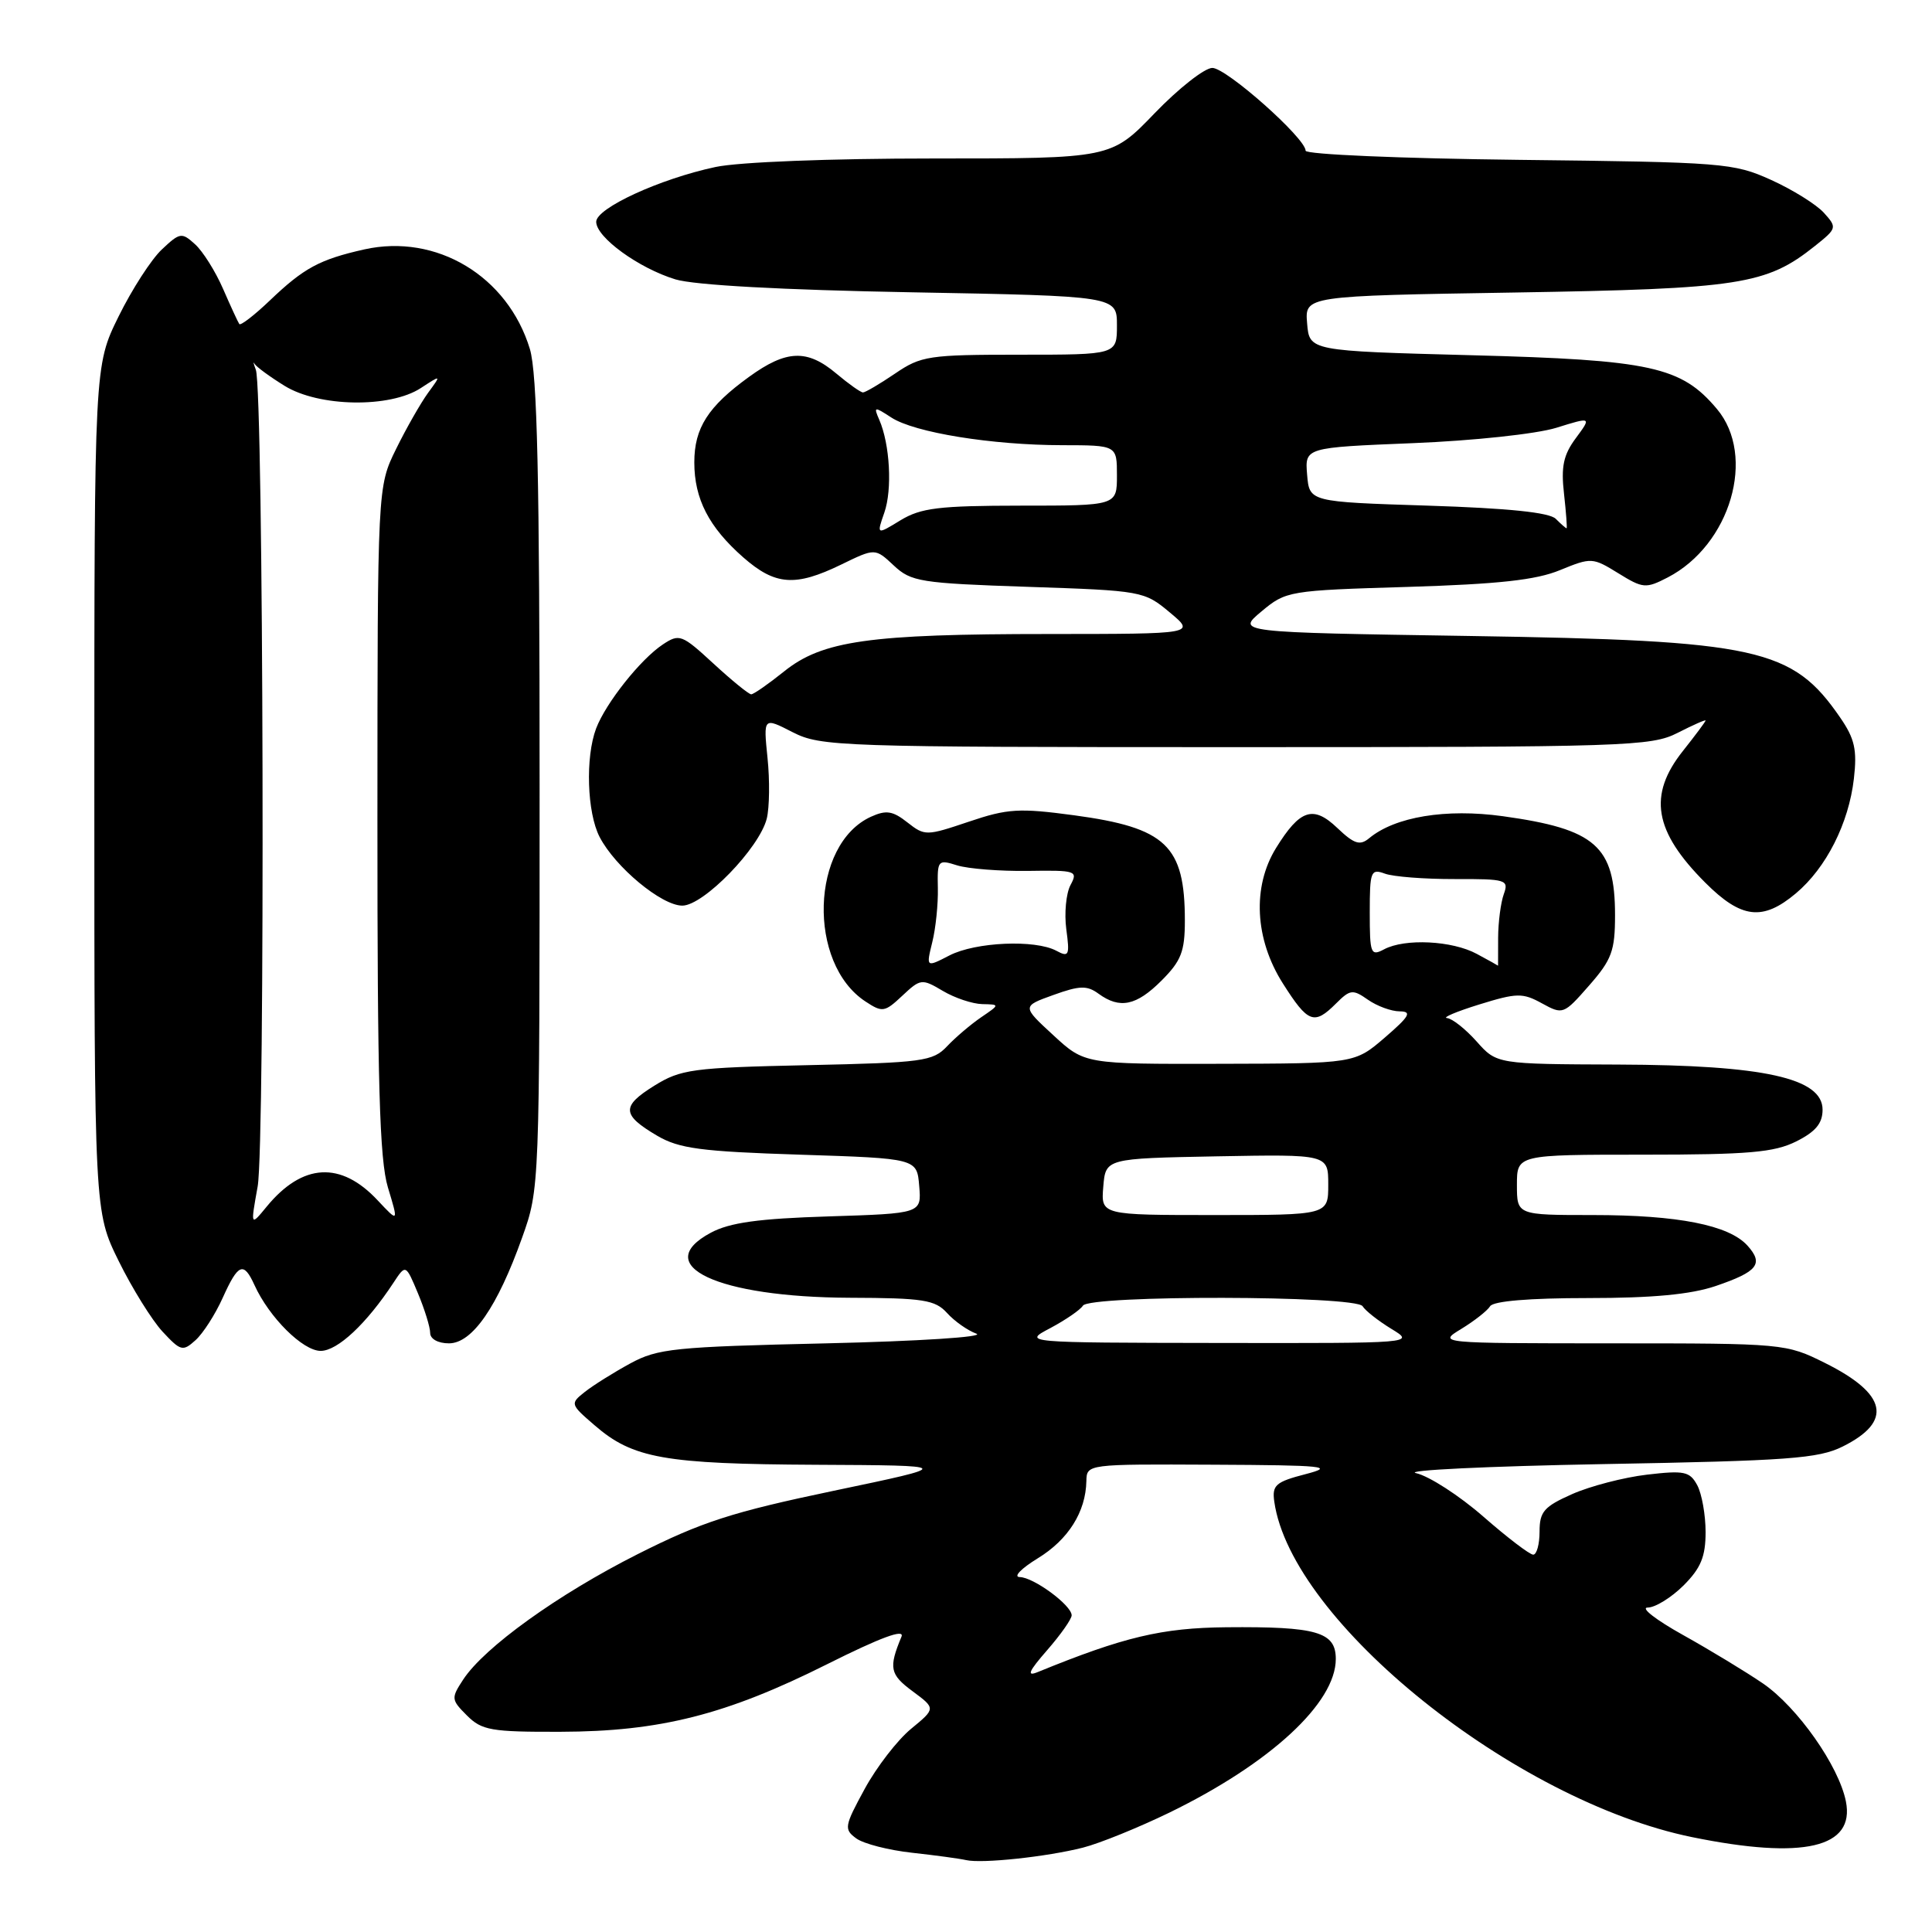 <?xml version="1.0" encoding="UTF-8" standalone="no"?>
<!DOCTYPE svg PUBLIC "-//W3C//DTD SVG 1.1//EN" "http://www.w3.org/Graphics/SVG/1.1/DTD/svg11.dtd" >
<svg xmlns="http://www.w3.org/2000/svg" xmlns:xlink="http://www.w3.org/1999/xlink" version="1.1" viewBox="0 0 256 256">
 <g >
 <path fill="currentColor"
d=" M 143.50 244.82 C 145.70 244.26 150.85 242.17 154.95 240.18 C 168.31 233.67 177.00 225.66 177.00 219.82 C 177.00 216.24 174.49 215.51 162.50 215.62 C 153.95 215.70 148.91 216.90 137.50 221.56 C 135.99 222.18 136.30 221.47 138.75 218.66 C 140.54 216.61 142.00 214.53 142.00 214.04 C 142.00 212.71 136.97 209.00 135.12 208.97 C 134.23 208.95 135.30 207.84 137.50 206.49 C 141.56 204.01 143.87 200.33 143.95 196.25 C 144.00 194.00 144.04 194.00 160.75 194.08 C 175.53 194.15 176.97 194.30 173.00 195.33 C 169.02 196.36 168.54 196.79 168.85 198.98 C 171.11 214.88 200.68 238.62 224.21 243.43 C 238.97 246.44 245.82 244.85 244.59 238.69 C 243.65 233.99 238.19 226.23 233.62 223.08 C 231.35 221.53 226.57 218.63 223.00 216.64 C 219.43 214.65 217.32 213.02 218.33 213.01 C 219.33 213.01 221.47 211.68 223.08 210.08 C 225.37 207.79 226.00 206.26 226.00 203.01 C 226.00 200.73 225.50 197.94 224.90 196.81 C 223.91 194.97 223.19 194.82 218.23 195.40 C 215.16 195.76 210.71 196.92 208.33 197.97 C 204.59 199.63 204.00 200.30 204.00 202.94 C 204.00 204.62 203.62 206.00 203.16 206.00 C 202.69 206.00 199.72 203.73 196.54 200.95 C 193.37 198.18 189.36 195.59 187.64 195.20 C 185.91 194.82 197.10 194.28 212.50 194.00 C 236.97 193.56 240.96 193.27 244.17 191.67 C 250.84 188.35 250.07 184.71 241.82 180.60 C 236.66 178.03 236.37 178.00 213.55 178.00 C 190.50 177.99 190.50 177.99 193.64 176.08 C 195.37 175.02 197.08 173.68 197.45 173.08 C 197.87 172.40 202.67 172.00 210.38 172.00 C 218.98 172.00 224.04 171.52 227.32 170.41 C 232.92 168.50 233.73 167.47 231.54 165.04 C 229.08 162.33 222.36 161.00 211.06 161.00 C 201.00 161.00 201.00 161.00 201.00 157.00 C 201.00 153.00 201.00 153.00 217.75 153.00 C 231.69 153.00 235.09 152.70 238.00 151.25 C 240.58 149.96 241.50 148.85 241.50 147.04 C 241.50 142.85 233.74 141.13 214.42 141.06 C 198.33 141.00 198.33 141.00 195.66 138.00 C 194.19 136.35 192.43 134.96 191.74 134.90 C 191.06 134.85 192.97 134.04 196.00 133.10 C 201.01 131.55 201.75 131.54 204.32 132.95 C 207.09 134.47 207.20 134.43 210.57 130.58 C 213.57 127.16 214.00 125.99 214.00 121.27 C 214.00 112.11 211.44 109.86 199.13 108.15 C 191.60 107.11 184.85 108.22 181.42 111.07 C 180.20 112.08 179.44 111.84 177.21 109.72 C 174.01 106.66 172.25 107.24 169.08 112.37 C 165.91 117.50 166.26 124.44 169.98 130.30 C 173.32 135.57 174.13 135.87 177.03 132.97 C 178.90 131.10 179.25 131.06 181.26 132.47 C 182.46 133.31 184.36 134.01 185.47 134.01 C 187.13 134.03 186.78 134.65 183.50 137.48 C 179.50 140.92 179.50 140.92 161.61 140.96 C 143.72 141.00 143.72 141.00 139.57 137.17 C 135.41 133.34 135.41 133.34 139.58 131.84 C 143.07 130.58 144.04 130.56 145.56 131.67 C 148.38 133.73 150.58 133.27 153.92 129.92 C 156.51 127.33 157.00 126.08 157.00 121.99 C 157.00 112.04 154.52 109.68 142.33 108.03 C 135.04 107.05 133.52 107.14 128.37 108.88 C 122.73 110.78 122.54 110.78 120.23 108.97 C 118.29 107.44 117.42 107.31 115.41 108.22 C 107.42 111.86 106.95 127.65 114.69 132.71 C 116.92 134.18 117.23 134.13 119.56 131.94 C 121.97 129.68 122.15 129.65 124.93 131.30 C 126.51 132.24 128.86 133.02 130.15 133.05 C 132.50 133.10 132.50 133.10 130.00 134.80 C 128.63 135.74 126.60 137.46 125.49 138.64 C 123.61 140.63 122.29 140.81 106.99 141.14 C 91.74 141.47 90.22 141.68 86.70 143.86 C 82.31 146.59 82.37 147.72 87.08 150.49 C 89.98 152.19 92.86 152.58 106.00 153.00 C 121.50 153.50 121.50 153.50 121.80 157.15 C 122.11 160.79 122.11 160.79 109.80 161.18 C 100.49 161.47 96.69 162.00 94.19 163.34 C 86.08 167.68 95.06 171.89 112.60 171.96 C 122.34 171.99 123.91 172.24 125.48 173.97 C 126.46 175.06 128.22 176.30 129.38 176.72 C 130.56 177.15 121.71 177.72 109.50 178.00 C 89.35 178.46 87.16 178.68 83.50 180.67 C 81.30 181.87 78.60 183.56 77.50 184.43 C 75.53 185.99 75.55 186.07 78.79 188.86 C 83.85 193.25 88.04 193.99 108.12 194.09 C 126.50 194.18 126.50 194.18 110.50 197.53 C 96.94 200.37 92.98 201.66 84.50 205.93 C 73.92 211.27 64.17 218.28 61.37 222.56 C 59.76 225.02 59.78 225.22 61.87 227.31 C 63.84 229.28 65.08 229.50 74.28 229.47 C 87.46 229.44 96.25 227.21 109.65 220.49 C 116.68 216.97 119.90 215.78 119.45 216.87 C 117.73 221.01 117.91 221.87 120.91 224.09 C 124.00 226.38 124.00 226.38 120.72 229.08 C 118.91 230.57 116.14 234.16 114.57 237.05 C 111.88 241.99 111.81 242.39 113.46 243.60 C 114.43 244.31 117.76 245.16 120.86 245.50 C 123.96 245.84 127.17 246.28 128.00 246.47 C 130.09 246.96 138.70 246.04 143.50 244.82 Z  M 29.51 171.97 C 31.57 167.40 32.28 167.12 33.72 170.28 C 35.67 174.57 40.13 179.00 42.49 179.00 C 44.72 179.00 48.56 175.41 52.13 169.98 C 53.76 167.50 53.76 167.50 55.38 171.37 C 56.27 173.50 57.00 175.86 57.00 176.62 C 57.00 177.42 58.04 178.00 59.49 178.00 C 62.57 178.00 65.91 173.18 69.18 164.00 C 71.50 157.51 71.50 157.41 71.50 104.00 C 71.50 63.14 71.19 49.49 70.21 46.24 C 67.28 36.59 57.83 30.91 48.26 33.05 C 42.35 34.38 40.26 35.51 35.77 39.80 C 33.72 41.76 31.89 43.17 31.71 42.94 C 31.54 42.70 30.57 40.60 29.56 38.28 C 28.55 35.96 26.88 33.30 25.85 32.37 C 24.08 30.76 23.84 30.80 21.45 33.05 C 20.05 34.36 17.47 38.36 15.71 41.94 C 12.50 48.46 12.50 48.46 12.50 104.50 C 12.50 160.54 12.50 160.54 15.73 167.10 C 17.51 170.71 20.12 174.91 21.53 176.44 C 23.94 179.03 24.22 179.11 25.91 177.58 C 26.91 176.68 28.53 174.15 29.51 171.97 Z  M 237.97 118.37 C 241.99 114.99 244.97 109.09 245.65 103.18 C 246.09 99.35 245.76 97.88 243.84 95.09 C 237.50 85.87 232.98 84.87 194.67 84.27 C 163.83 83.79 163.83 83.79 167.15 81.02 C 170.40 78.30 170.77 78.24 186.48 77.77 C 198.56 77.40 203.54 76.86 206.72 75.54 C 210.85 73.85 211.03 73.86 214.42 75.95 C 217.70 77.98 218.08 78.01 220.97 76.52 C 229.30 72.21 232.75 60.42 227.50 54.19 C 222.78 48.57 218.76 47.69 195.00 47.07 C 173.50 46.50 173.50 46.50 173.20 42.85 C 172.89 39.21 172.89 39.21 200.70 38.76 C 230.57 38.27 234.05 37.73 240.49 32.59 C 243.41 30.26 243.44 30.15 241.67 28.19 C 240.67 27.09 237.53 25.13 234.68 23.84 C 229.70 21.59 228.38 21.49 201.25 21.18 C 185.57 21.00 173.00 20.46 173.00 19.97 C 173.00 18.31 162.51 9.00 160.64 9.00 C 159.62 9.00 156.18 11.70 153.00 15.00 C 147.22 21.00 147.22 21.00 123.66 21.00 C 109.93 21.00 97.89 21.47 94.80 22.13 C 87.43 23.70 79.00 27.58 79.00 29.39 C 79.00 31.45 84.64 35.54 89.50 37.02 C 92.01 37.78 103.66 38.42 120.75 38.73 C 148.00 39.23 148.00 39.23 148.00 43.11 C 148.00 47.00 148.00 47.00 135.14 47.00 C 123.07 47.00 122.05 47.15 118.60 49.50 C 116.57 50.88 114.66 52.00 114.35 52.00 C 114.04 52.00 112.45 50.87 110.82 49.50 C 106.95 46.24 104.20 46.35 99.26 49.93 C 93.81 53.87 92.00 56.71 92.00 61.27 C 92.00 66.11 93.93 69.85 98.48 73.85 C 102.72 77.57 105.37 77.77 111.46 74.81 C 115.96 72.62 115.96 72.62 118.43 74.93 C 120.72 77.08 121.94 77.28 136.22 77.76 C 151.30 78.26 151.62 78.32 154.99 81.14 C 158.42 84.00 158.42 84.00 138.96 84.01 C 115.16 84.01 108.96 84.89 103.88 88.98 C 101.81 90.64 99.86 92.00 99.54 92.00 C 99.22 92.00 96.97 90.17 94.54 87.93 C 90.34 84.06 90.02 83.94 87.82 85.40 C 84.87 87.36 80.28 93.14 78.99 96.52 C 77.55 100.33 77.78 107.67 79.45 110.90 C 81.52 114.90 87.66 120.00 90.41 120.00 C 93.22 120.00 100.62 112.38 101.60 108.47 C 101.96 107.01 102.01 103.40 101.70 100.43 C 101.15 95.03 101.15 95.03 105.03 97.02 C 108.77 98.92 111.05 99.00 163.75 99.00 C 215.56 99.00 218.78 98.90 222.29 97.11 C 224.33 96.07 226.00 95.33 226.00 95.47 C 226.00 95.61 224.65 97.42 223.00 99.50 C 218.34 105.36 219.15 110.15 225.96 116.96 C 230.74 121.74 233.57 122.07 237.97 118.37 Z  M 139.19 175.97 C 141.21 174.89 143.15 173.56 143.49 173.01 C 144.37 171.58 179.67 171.65 180.55 173.08 C 180.92 173.68 182.63 175.02 184.36 176.08 C 187.50 177.99 187.50 177.99 161.50 177.95 C 135.50 177.91 135.50 177.91 139.19 175.97 Z  M 146.19 157.25 C 146.50 153.50 146.50 153.50 161.25 153.22 C 176.00 152.95 176.00 152.95 176.00 156.97 C 176.00 161.00 176.00 161.00 160.94 161.00 C 145.88 161.00 145.88 161.00 146.19 157.25 Z  M 123.53 124.85 C 123.99 123.01 124.32 119.77 124.27 117.67 C 124.19 113.96 124.28 113.86 126.84 114.67 C 128.31 115.12 132.52 115.45 136.21 115.40 C 142.61 115.30 142.86 115.39 141.84 117.29 C 141.26 118.39 141.01 121.02 141.29 123.13 C 141.76 126.61 141.64 126.88 139.97 125.98 C 137.15 124.47 129.26 124.82 125.81 126.60 C 122.71 128.20 122.71 128.20 123.53 124.85 Z  M 195.69 126.40 C 192.43 124.63 186.15 124.32 183.40 125.79 C 181.63 126.73 181.50 126.39 181.50 120.91 C 181.50 115.44 181.64 115.08 183.50 115.76 C 184.60 116.17 188.76 116.49 192.74 116.48 C 199.59 116.46 199.95 116.57 199.26 118.48 C 198.86 119.59 198.52 122.19 198.51 124.25 C 198.51 126.31 198.50 127.98 198.50 127.96 C 198.50 127.94 197.24 127.23 195.69 126.40 Z  M 34.14 157.22 C 35.15 151.67 34.93 51.67 33.90 49.00 C 33.59 48.17 33.51 47.82 33.73 48.21 C 33.96 48.60 35.74 49.91 37.70 51.12 C 42.25 53.94 51.68 54.09 55.76 51.42 C 58.49 49.64 58.49 49.64 56.71 52.07 C 55.74 53.41 53.83 56.75 52.48 59.50 C 50.02 64.50 50.02 64.50 50.01 108.59 C 50.00 143.56 50.29 153.65 51.40 157.34 C 52.81 162.00 52.81 162.00 50.05 159.06 C 45.17 153.83 40.09 154.11 35.34 159.88 C 33.19 162.50 33.19 162.50 34.14 157.22 Z  M 117.18 67.92 C 118.25 64.85 117.92 58.87 116.51 55.63 C 115.74 53.86 115.83 53.84 118.10 55.32 C 121.16 57.32 131.43 58.98 140.75 58.99 C 148.00 59.00 148.00 59.00 148.00 63.00 C 148.00 67.00 148.00 67.00 135.25 67.00 C 124.40 67.01 122.03 67.30 119.32 68.94 C 116.15 70.88 116.15 70.88 117.18 67.92 Z  M 206.15 68.75 C 205.31 67.90 199.84 67.34 189.20 67.00 C 173.50 66.50 173.50 66.50 173.20 62.90 C 172.90 59.30 172.90 59.30 187.20 58.72 C 195.22 58.40 203.56 57.50 206.20 56.69 C 210.89 55.23 210.89 55.23 208.81 58.05 C 207.16 60.27 206.83 61.83 207.24 65.43 C 207.52 67.94 207.67 70.00 207.58 70.00 C 207.48 70.00 206.84 69.44 206.15 68.75 Z "/>
</g>
</svg>